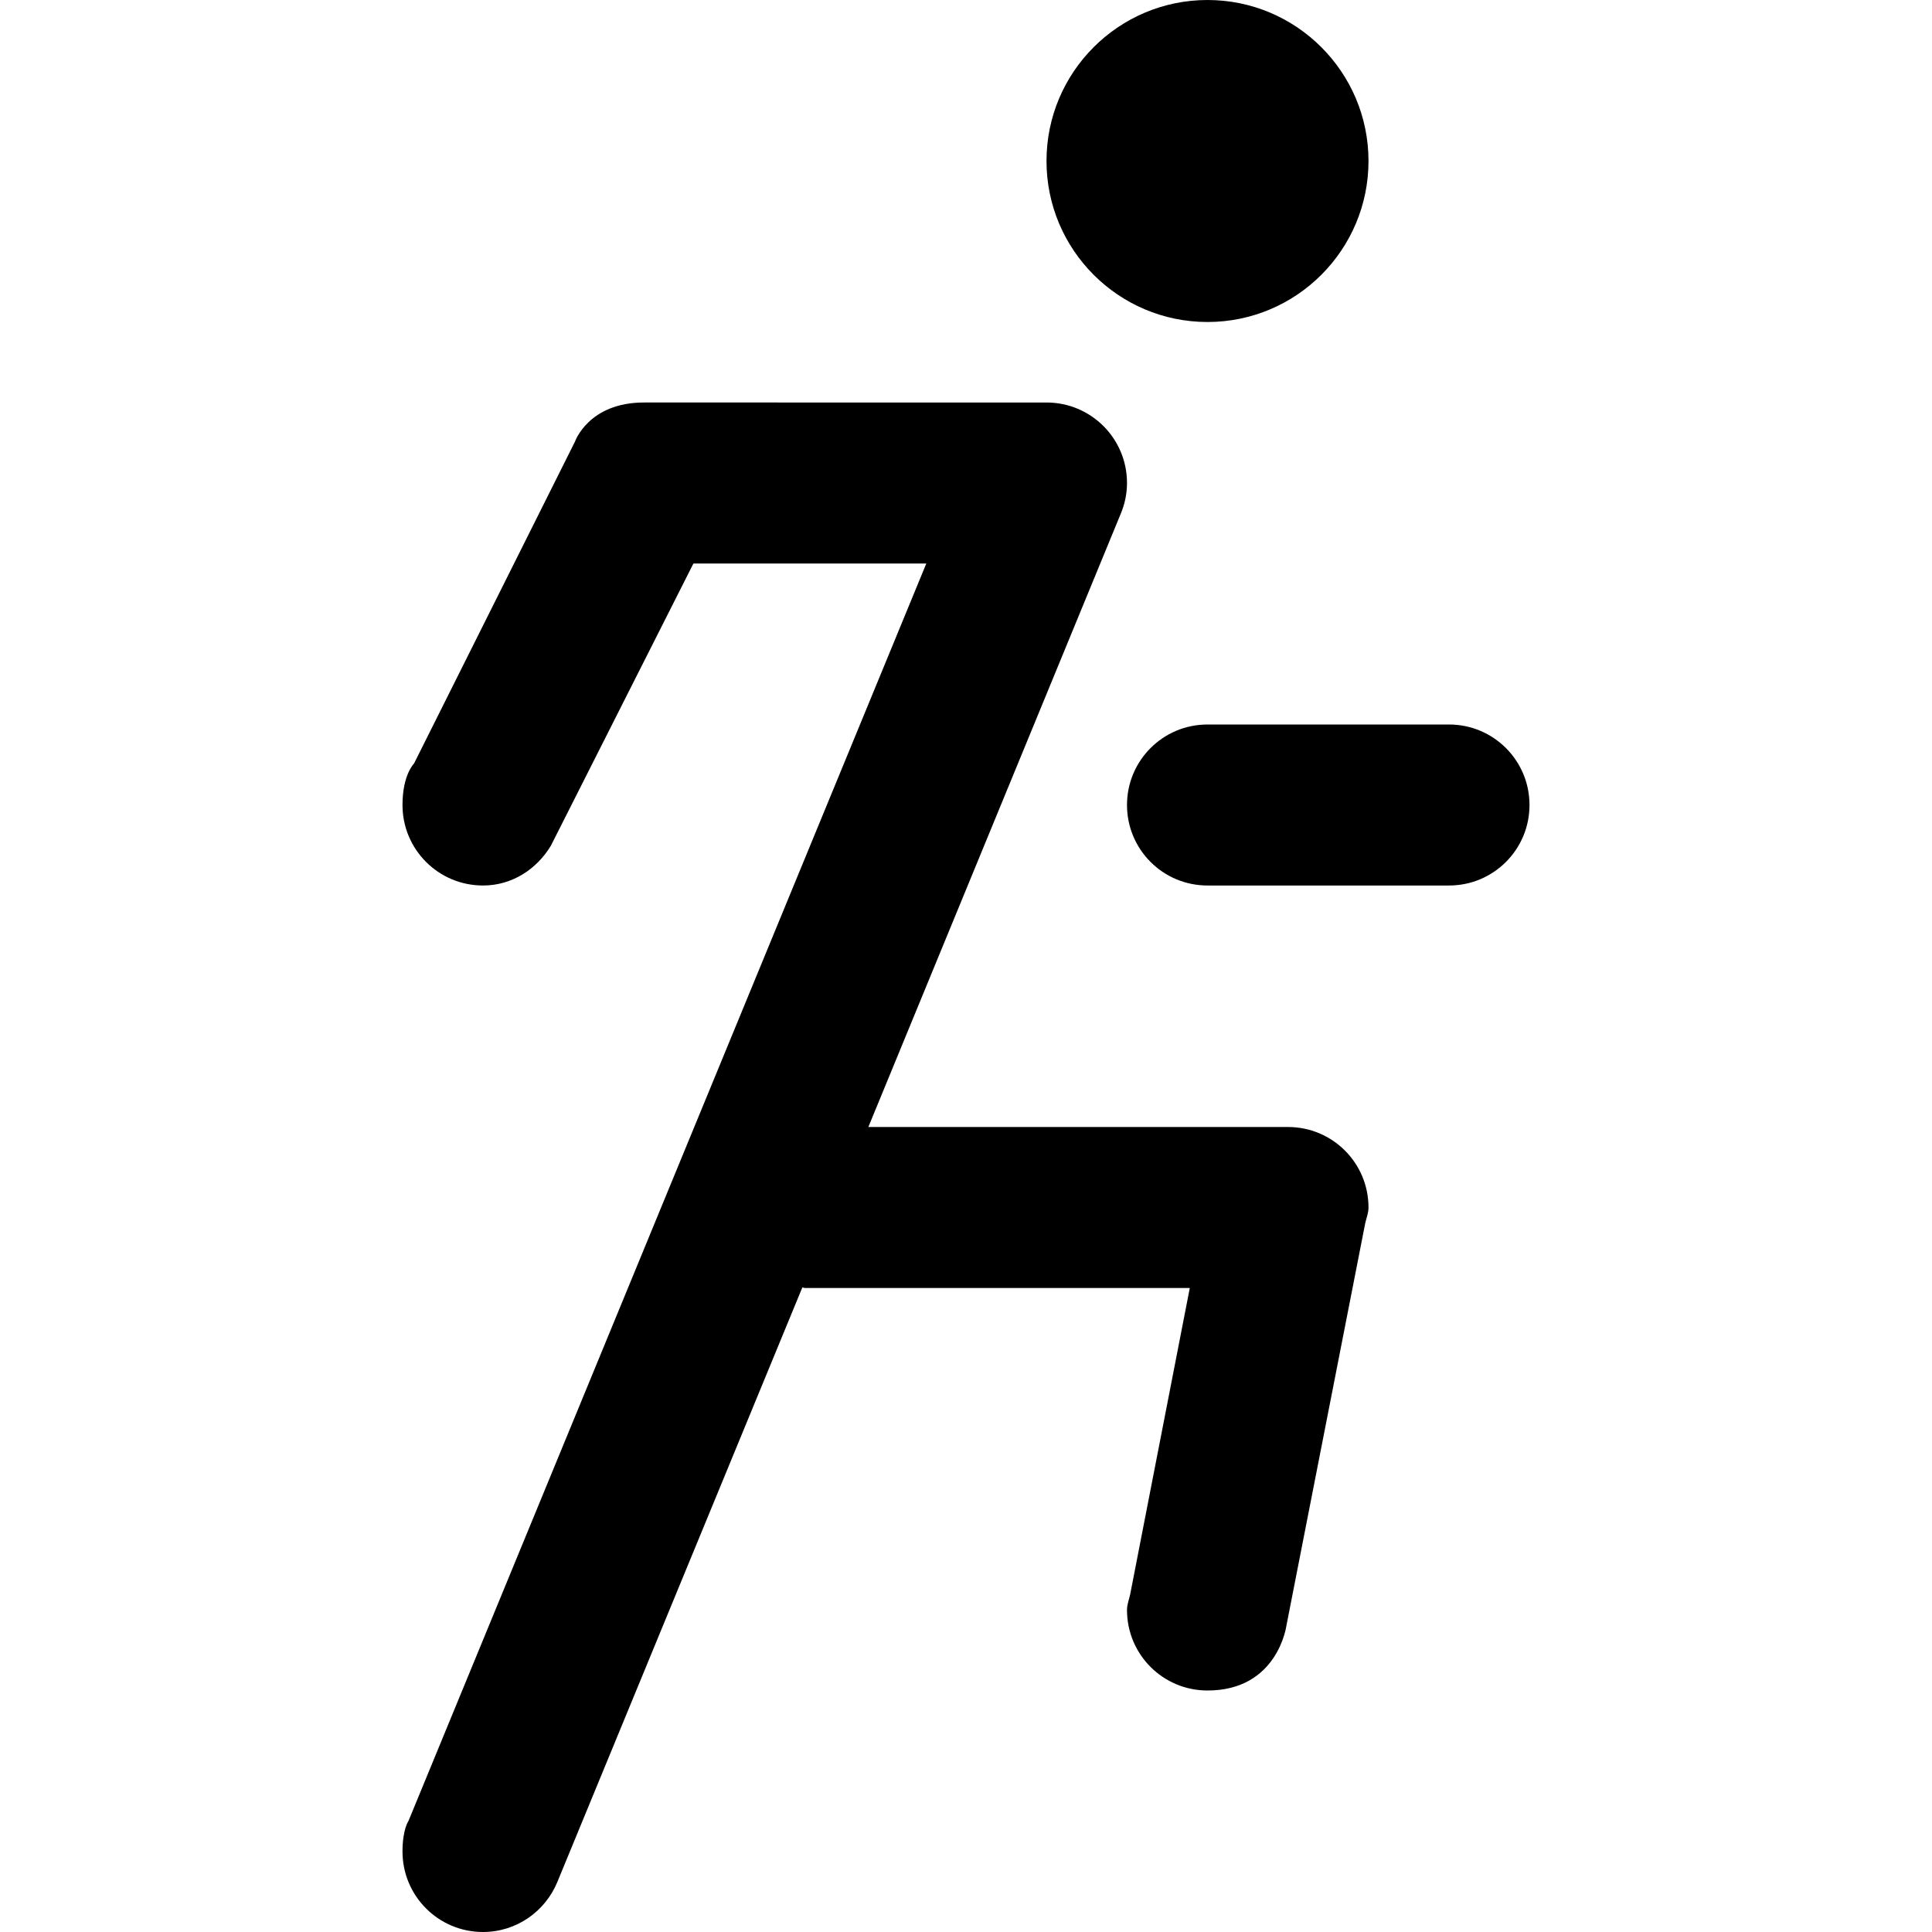 <svg viewBox="0 0 24 24" fill="currentColor"><path d="M15 4c1.104 0 2-.896 2-2s-.896-2-2-2-2 .896-2 2 .896 2 2 2zm1 10h-5.213l3.136-7.62c.049-.117.077-.245.077-.38 0-.553-.447-1-1-1H8c-.689 0-.857.485-.857.485l-2 4S5 9.624 5 10c0 .553.447 1 1 1 .363 0 .668-.204.843-.494L8.614 7h2.893L5.079 22.609c0 .001-.001.002-.001.003l-.003.007S5 22.723 5 23c0 .553.447 1 1 1 .417 0 .773-.257.923-.62l3.044-7.387c.012.001.021.007.033.007h4.78l-.741 3.808c-.014.064-.039.124-.039.192 0 .553.447 1 1 1 .873 0 .98-.804.98-.804l.98-5.004c.015-.064.04-.124.04-.192 0-.553-.447-1-1-1zm2-5h-3c-.553 0-1 .447-1 1s.447 1 1 1h3c.553 0 1-.447 1-1s-.447-1-1-1z"/></svg>